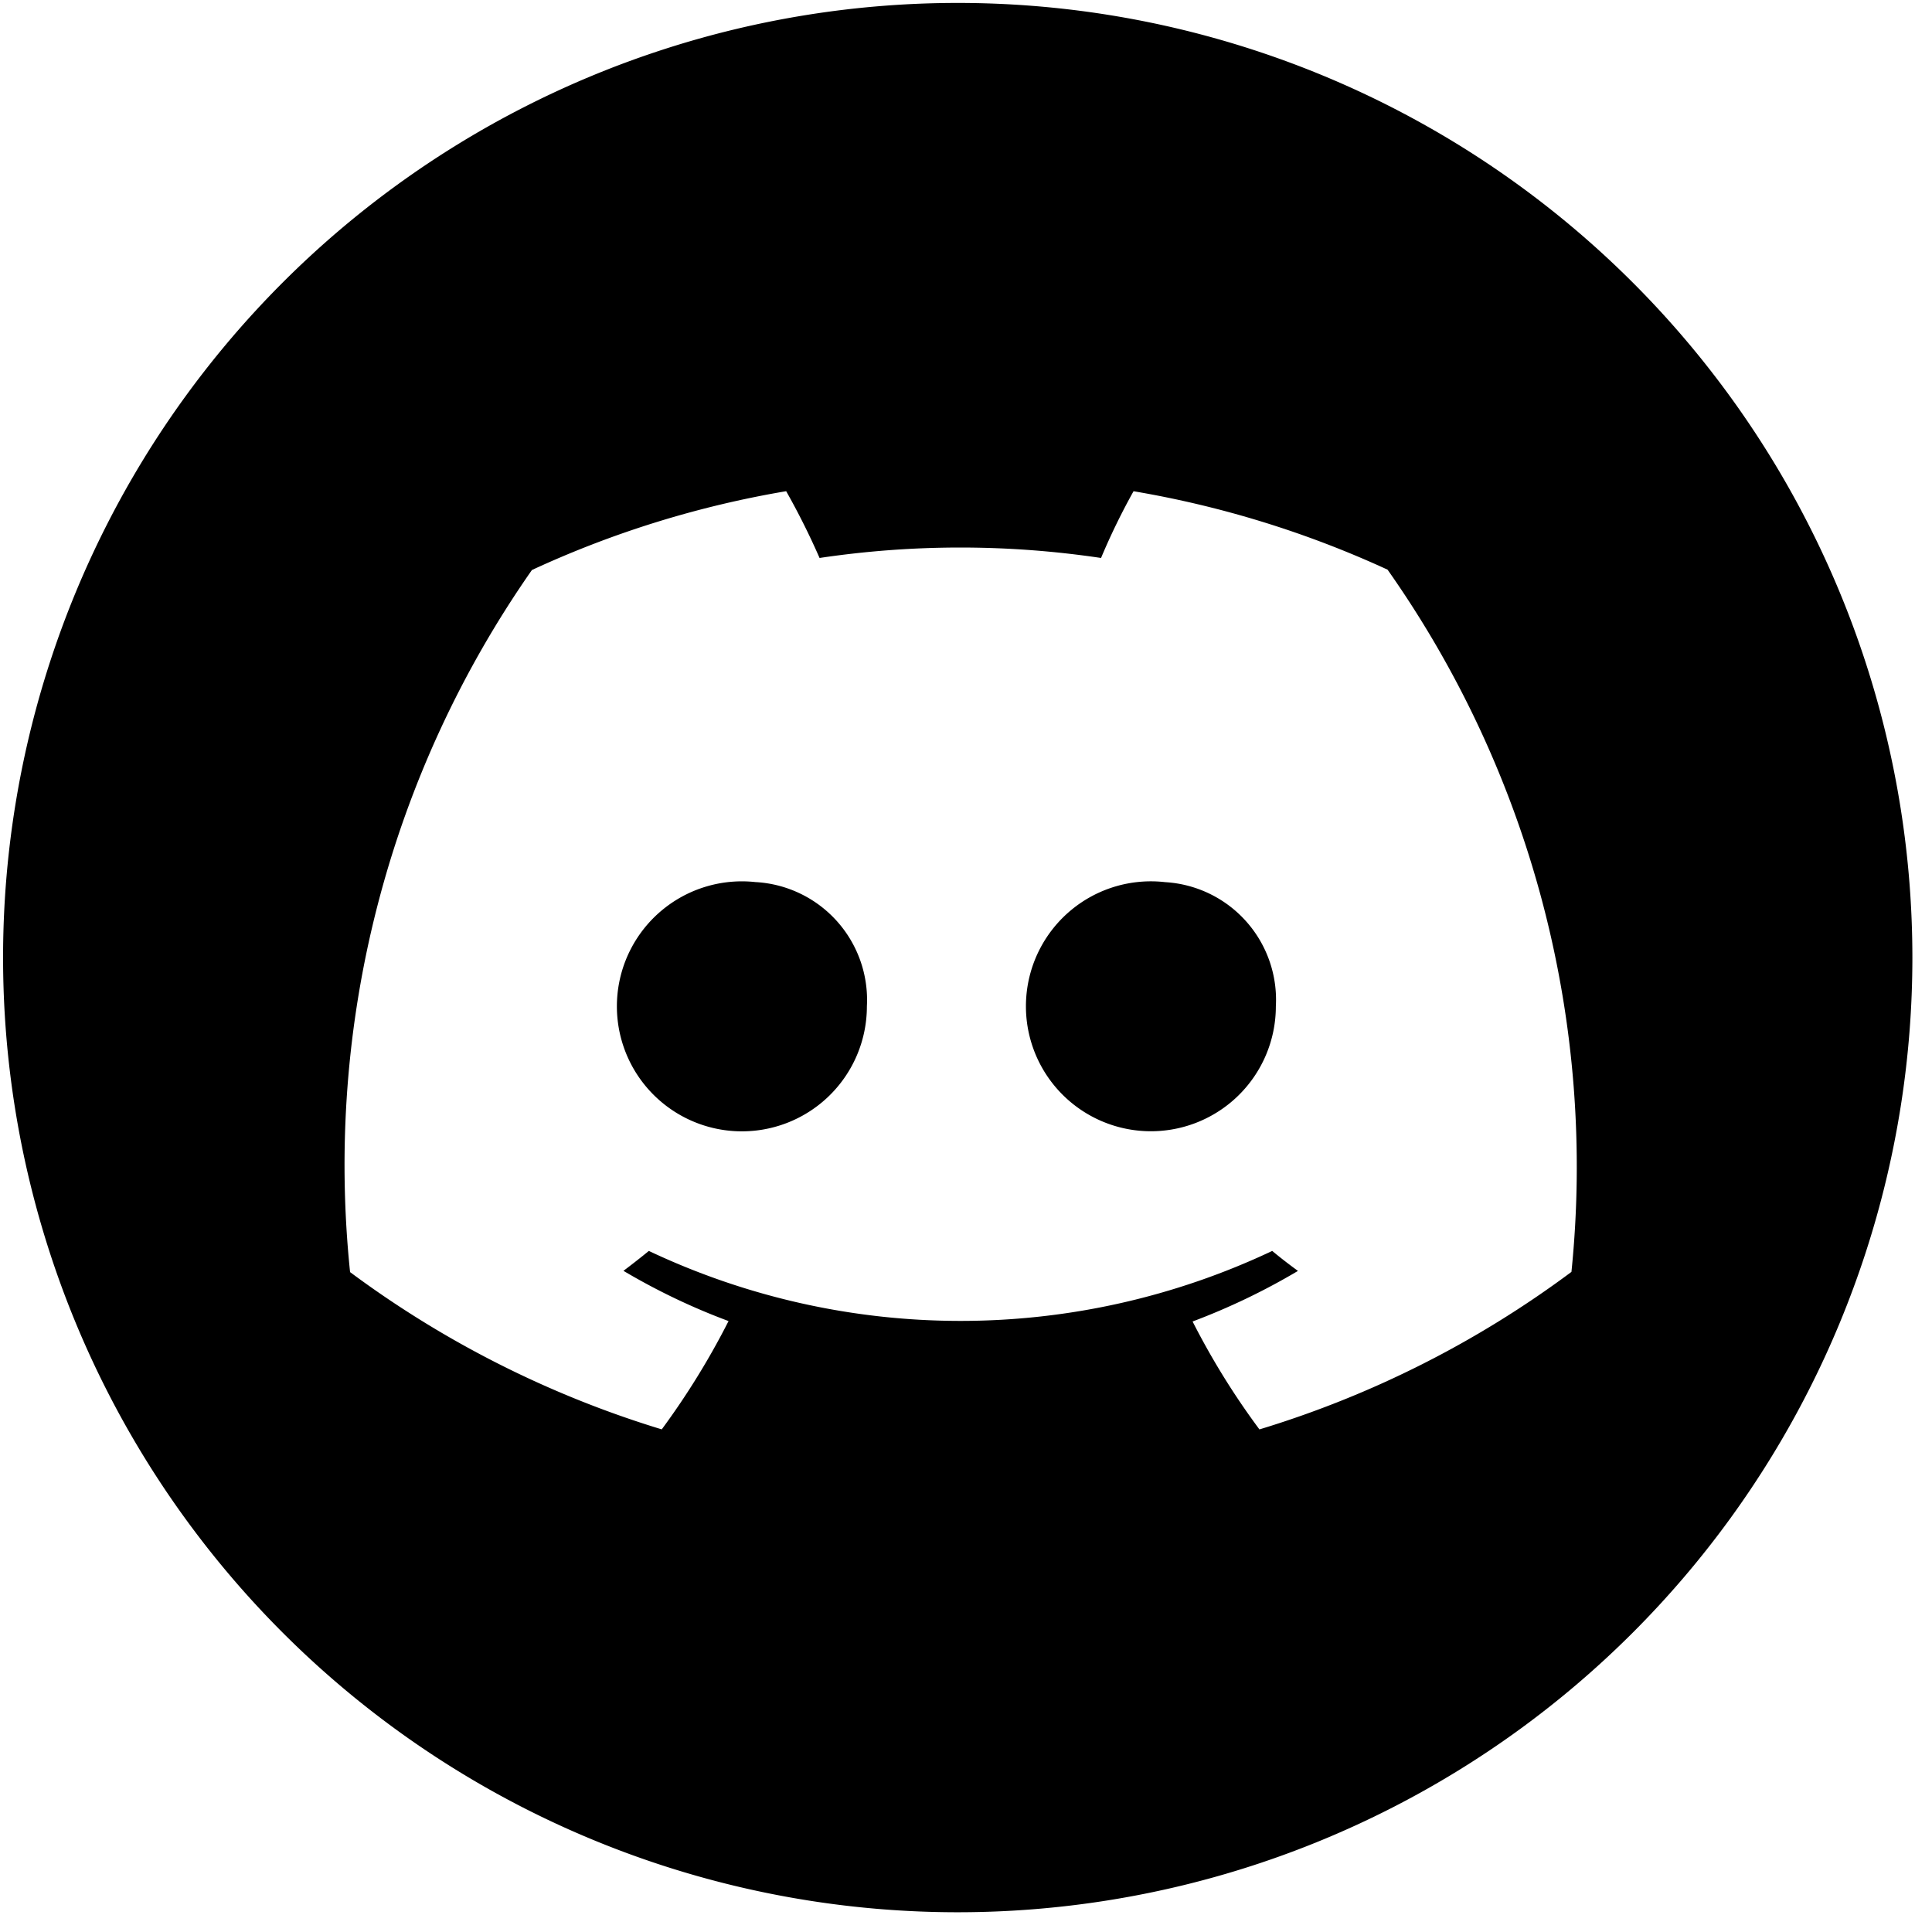 <svg width="50" height="50" fill="none" xmlns="http://www.w3.org/2000/svg"><path d="M24.785.076a24.706 24.706 0 1 0 .002 49.413A24.706 24.706 0 0 0 24.785.076ZM40.66 32.923a26.301 26.301 0 0 1-8.066 4.07 19.475 19.475 0 0 1-1.73-2.793 17.154 17.154 0 0 0 2.727-1.309c-.225-.164-.45-.337-.666-.517a18.872 18.872 0 0 1-16.133 0c-.211.173-.43.344-.657.515.866.513 1.777.95 2.72 1.3a19.893 19.893 0 0 1-1.729 2.803 26.432 26.432 0 0 1-8.066-4.07 26.874 26.874 0 0 1 4.706-18.17 25.966 25.966 0 0 1 6.58-2.04c.317.561.606 1.138.864 1.728 2.415-.36 4.87-.36 7.285 0 .248-.591.529-1.168.841-1.727a26.15 26.15 0 0 1 6.574 2.03 26.84 26.84 0 0 1 4.759 18.173l-.009.007Z" fill="#000"/><path d="M19.568 22.83a3.235 3.235 0 1 0 2.867 3.214 3.055 3.055 0 0 0-2.867-3.215ZM30.156 22.83a3.234 3.234 0 1 0 2.863 3.214 3.05 3.05 0 0 0-2.863-3.214Z" fill="#000"/></svg>